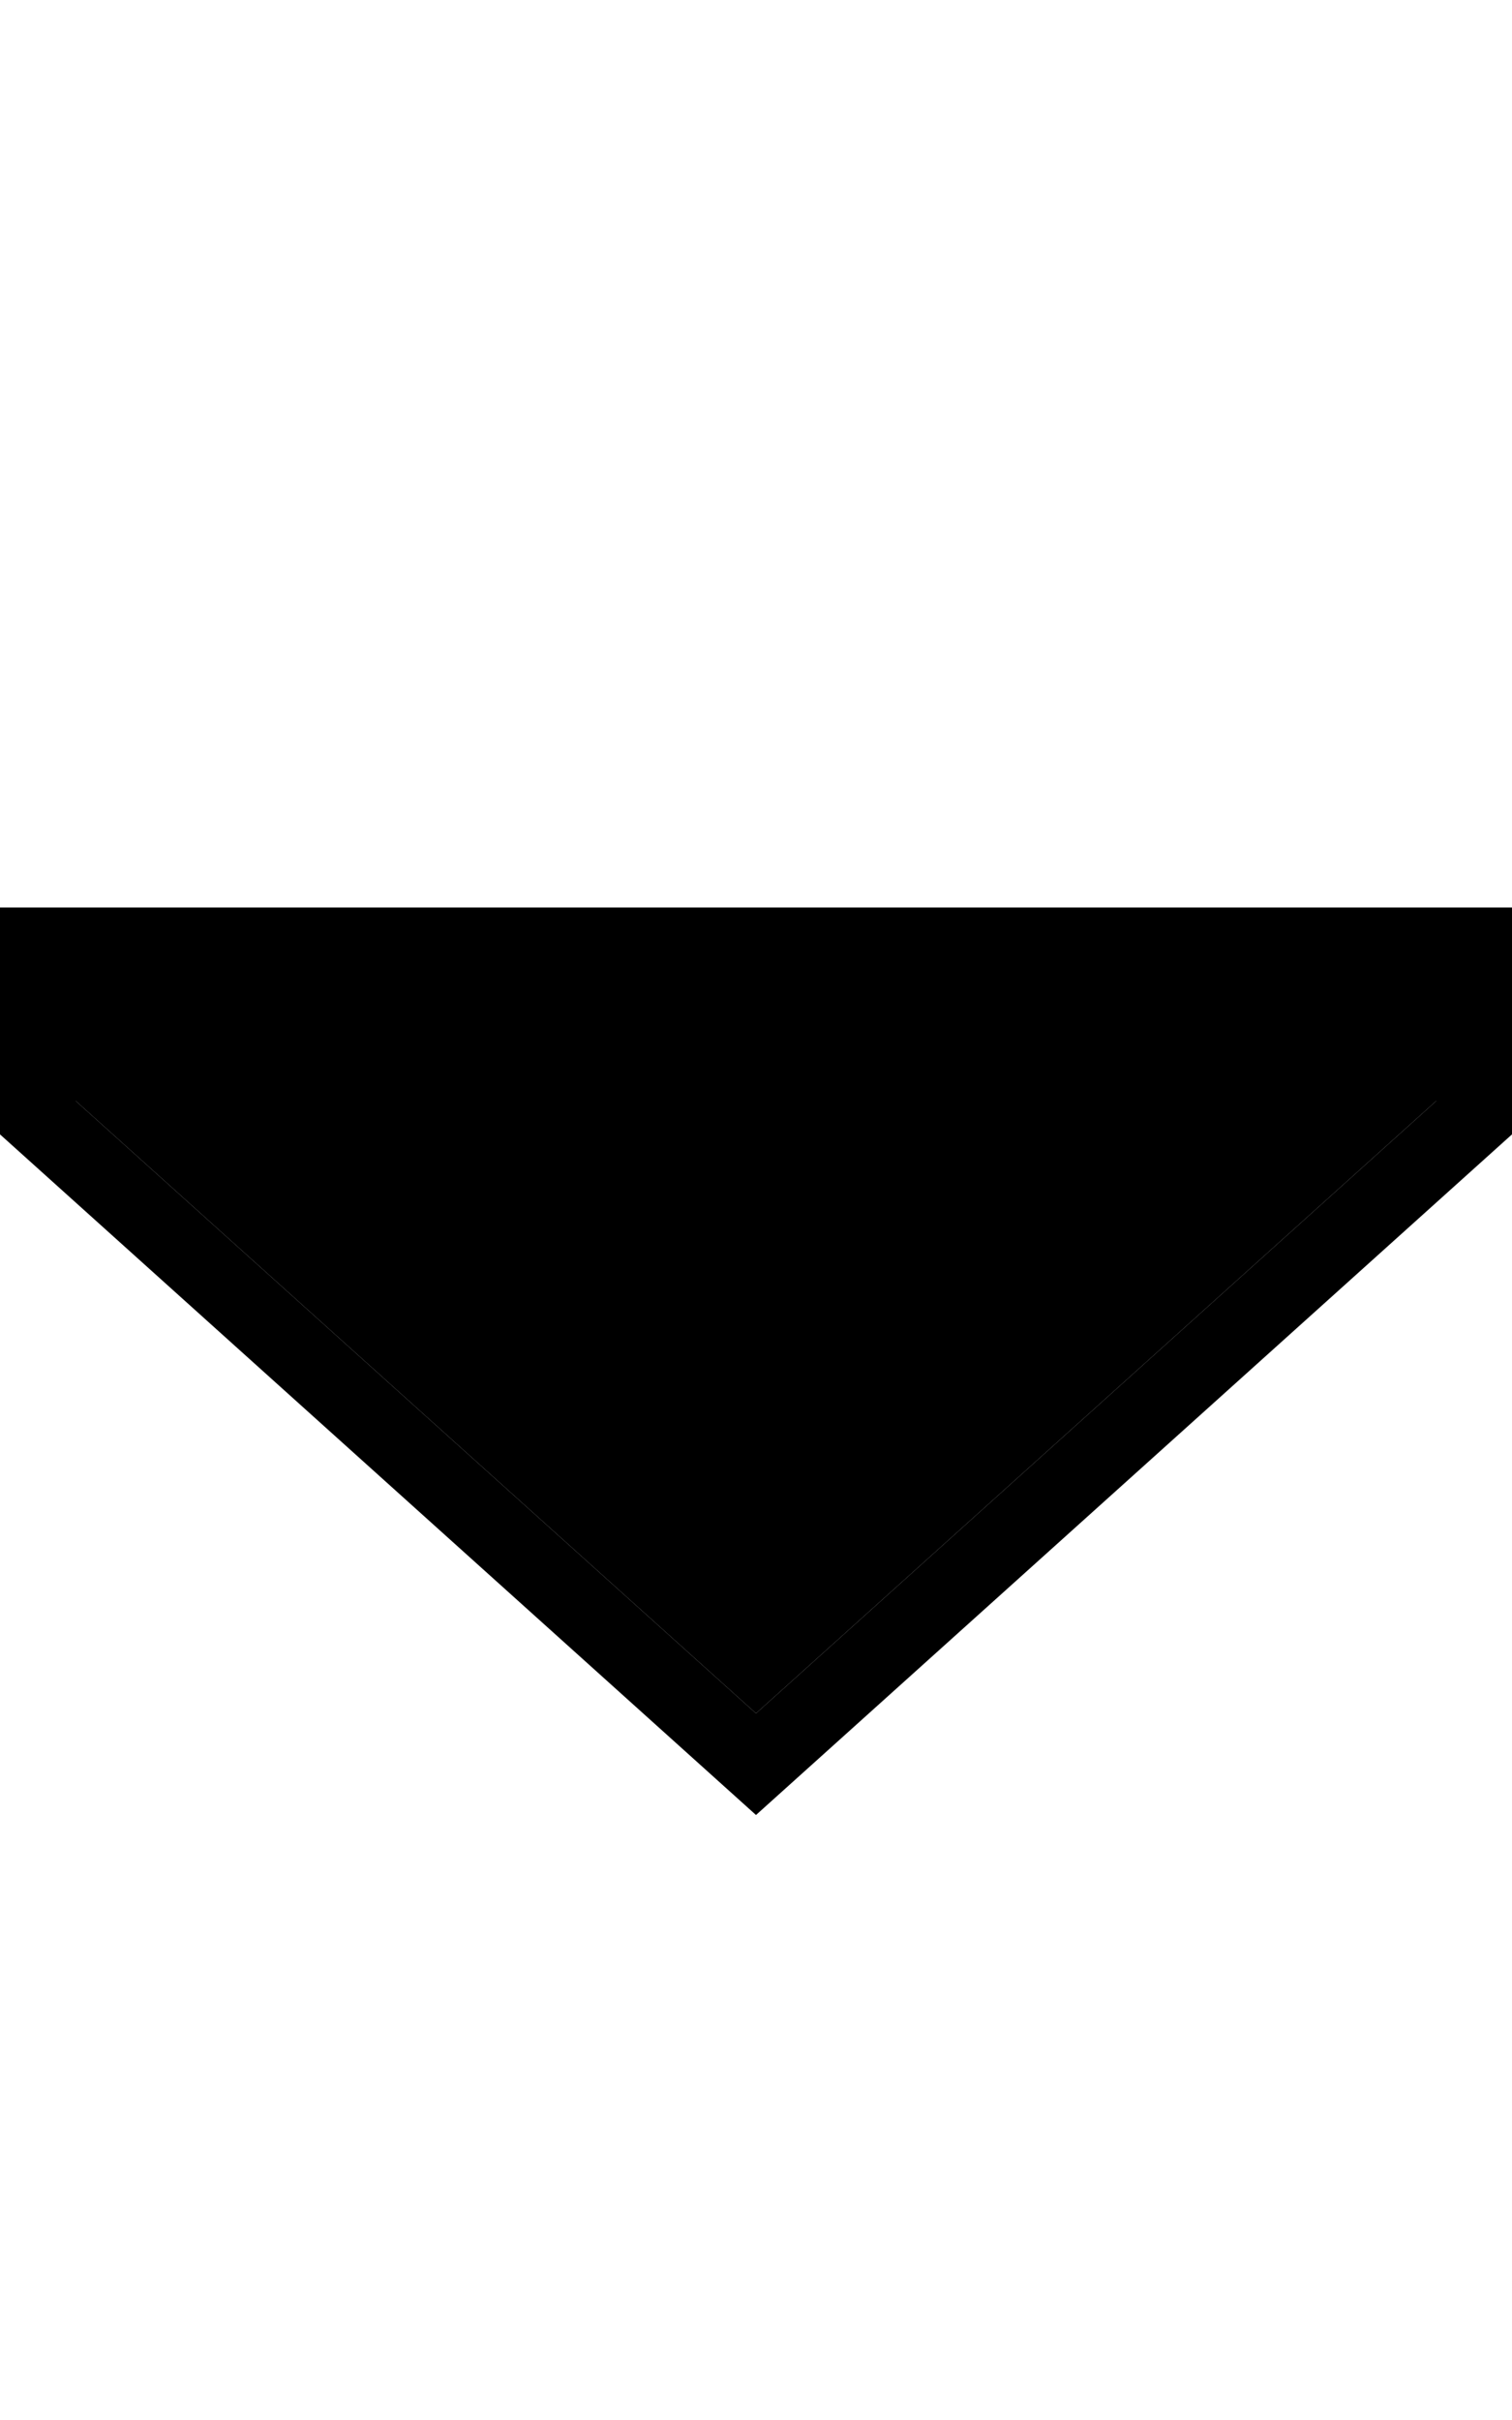 <svg xmlns="http://www.w3.org/2000/svg" viewBox="0 0 320 512"><path class="pr-icon-duotone-secondary" d="M16 208l0 24.9L160 362.5 304 232.9l0-24.9L16 208z"/><path class="pr-icon-duotone-primary" d="M16 232.9L160 362.5 304 232.9l0-24.9L16 208l0 24.9zM160 384L0 240l0-32 0-16 16 0 288 0 16 0 0 16 0 32L160 384z"/></svg>